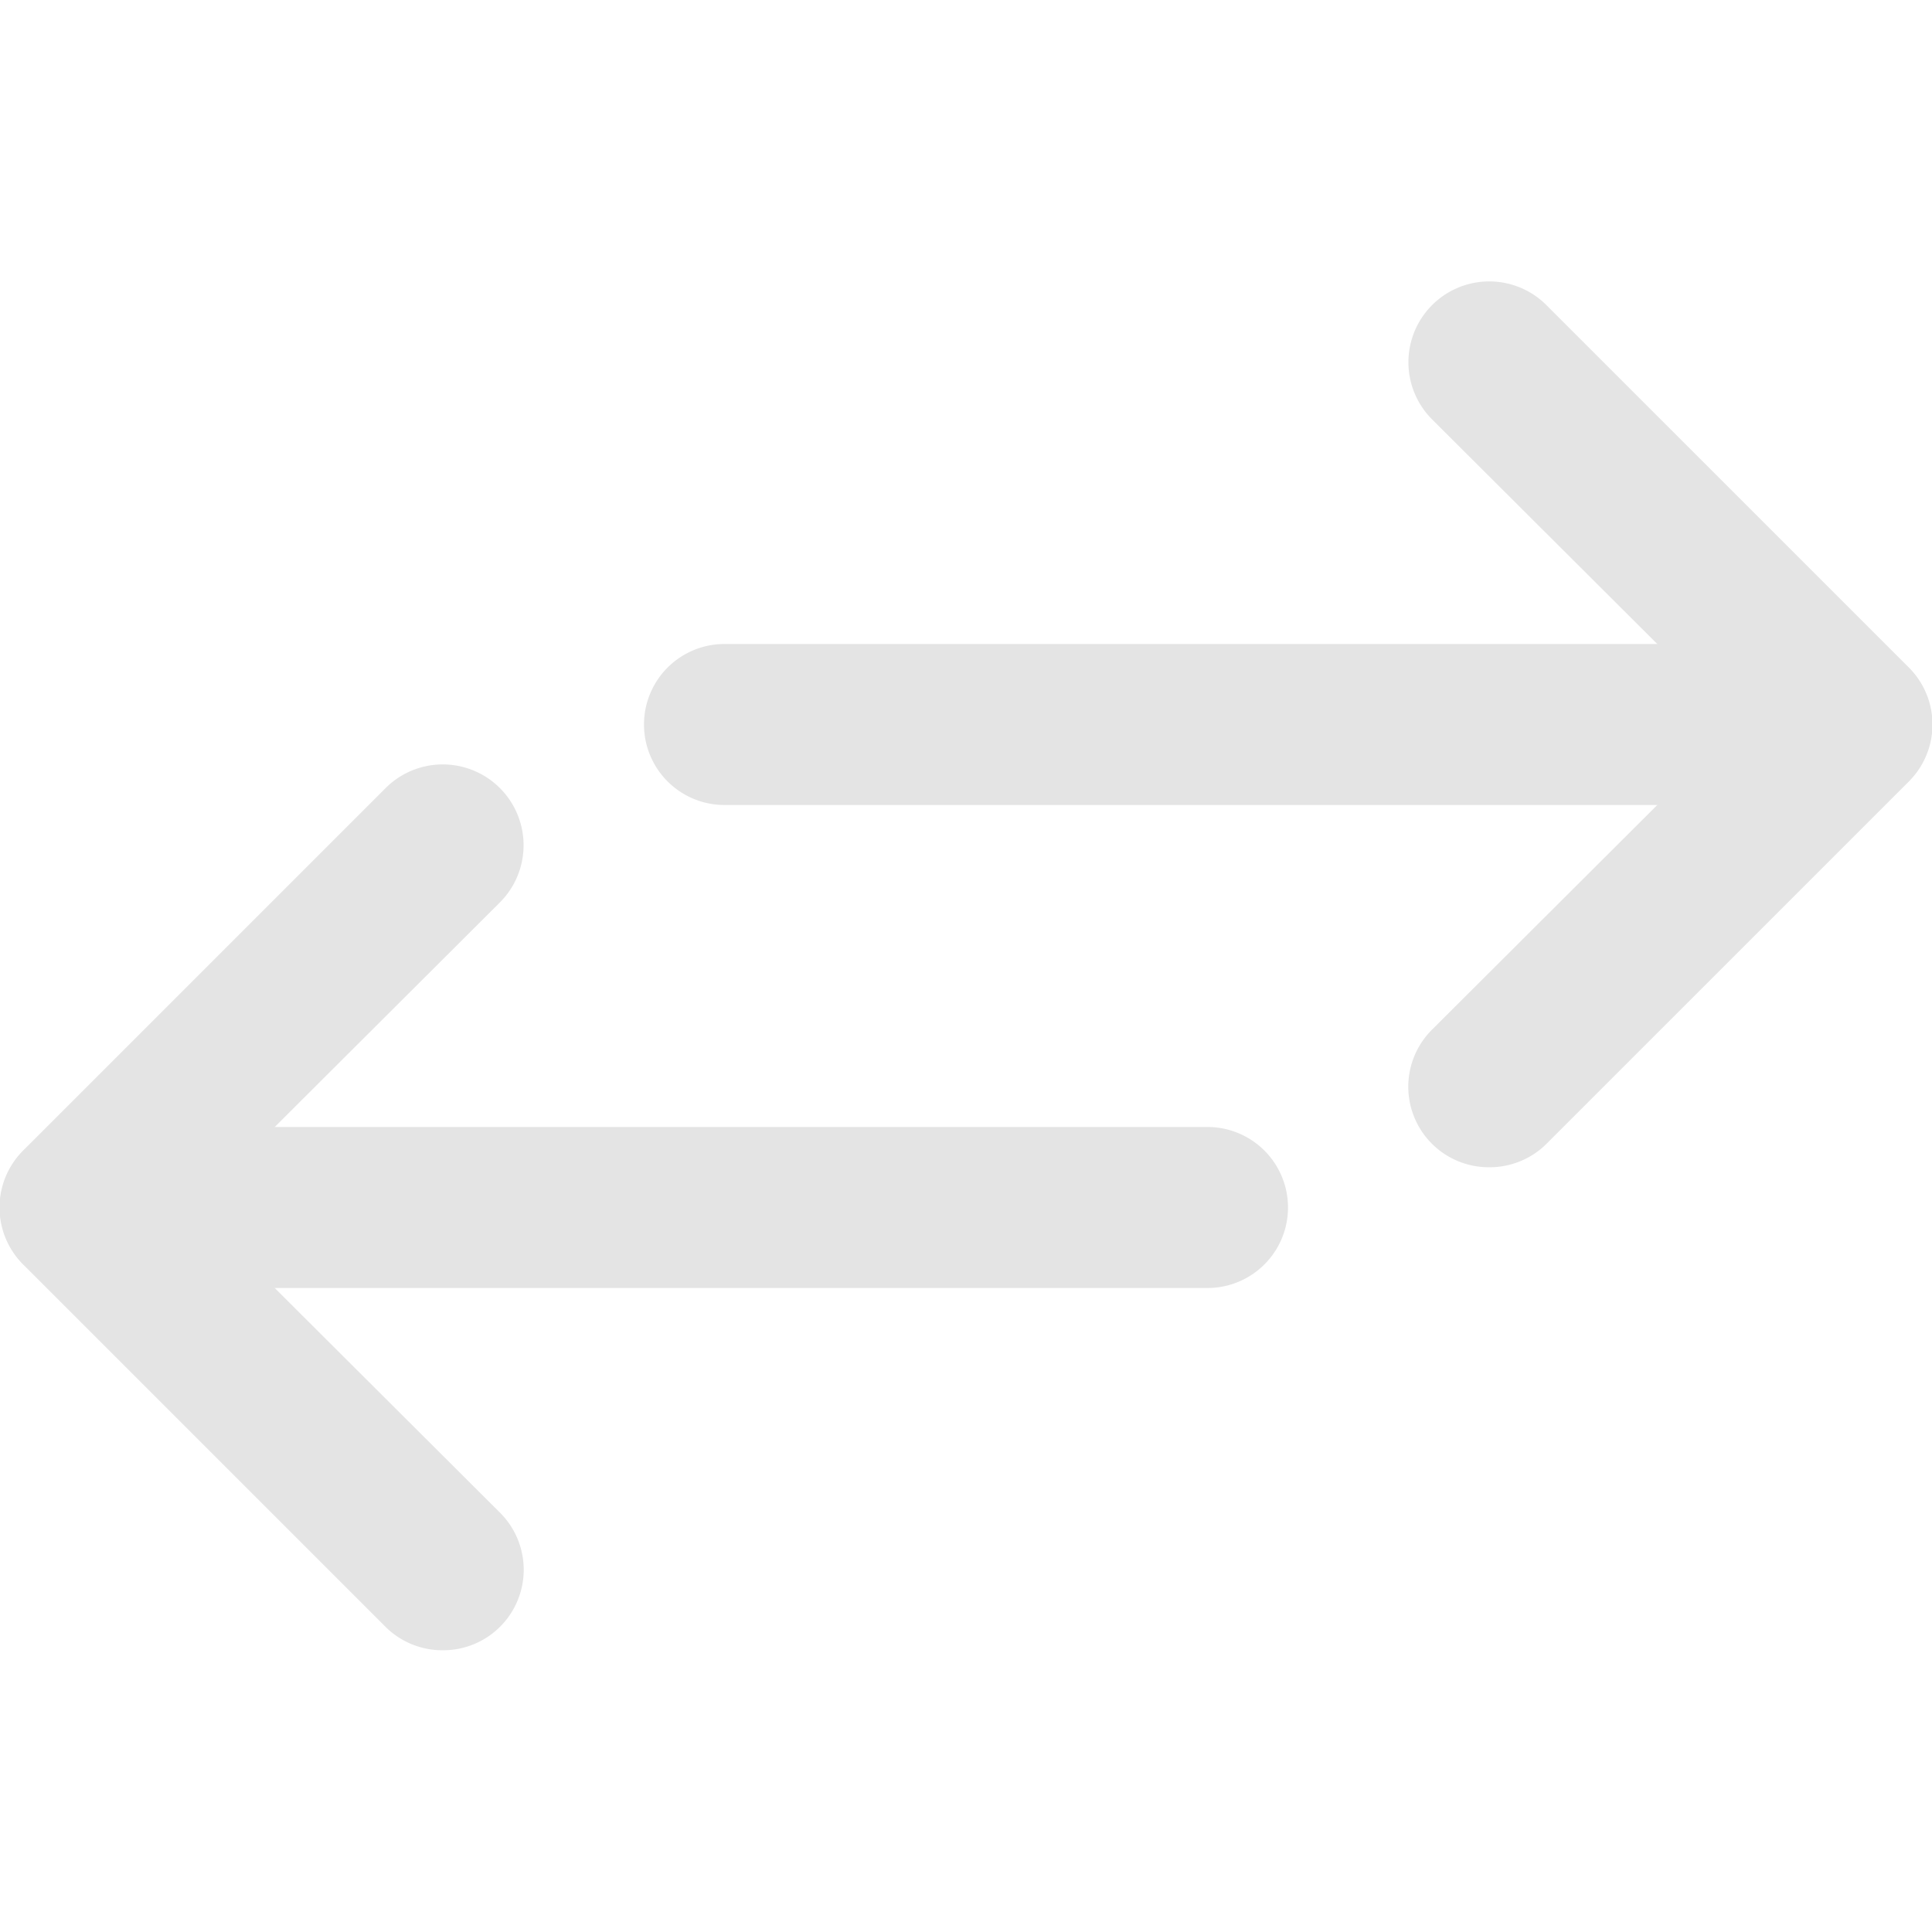 <svg height='300px' width='300px' fill="#e4e4e4" xmlns="http://www.w3.org/2000/svg" viewBox="0 0 24 24" x="0px" y="0px">
	<style>@media (prefers-color-scheme: light) { path { fill: #2c2c2c } }</style>

	<path d="M18.5,14.5a1,1,0,0,1-.71-.29,1,1,0,0,1,0-1.42L21.59,9l-3.8-3.79a1,1,0,0,1,1.42-1.42l4.5,4.5a1,1,0,0,1,0,1.42l-4.5,4.5A1,1,0,0,1,18.5,14.5Z"></path>
	<path d="M5.5,20.5a1,1,0,0,1-.71-.29l-4.5-4.5a1,1,0,0,1,0-1.42l4.5-4.5a1,1,0,0,1,1.42,1.42L2.41,15l3.8,3.79a1,1,0,0,1,0,1.42A1,1,0,0,1,5.5,20.5Z"></path>
	<path d="M15,16H1a1,1,0,0,1,0-2H15a1,1,0,0,1,0,2Z"></path>
	<path d="M23,10H9A1,1,0,0,1,9,8H23a1,1,0,0,1,0,2Z"></path>
</svg>
